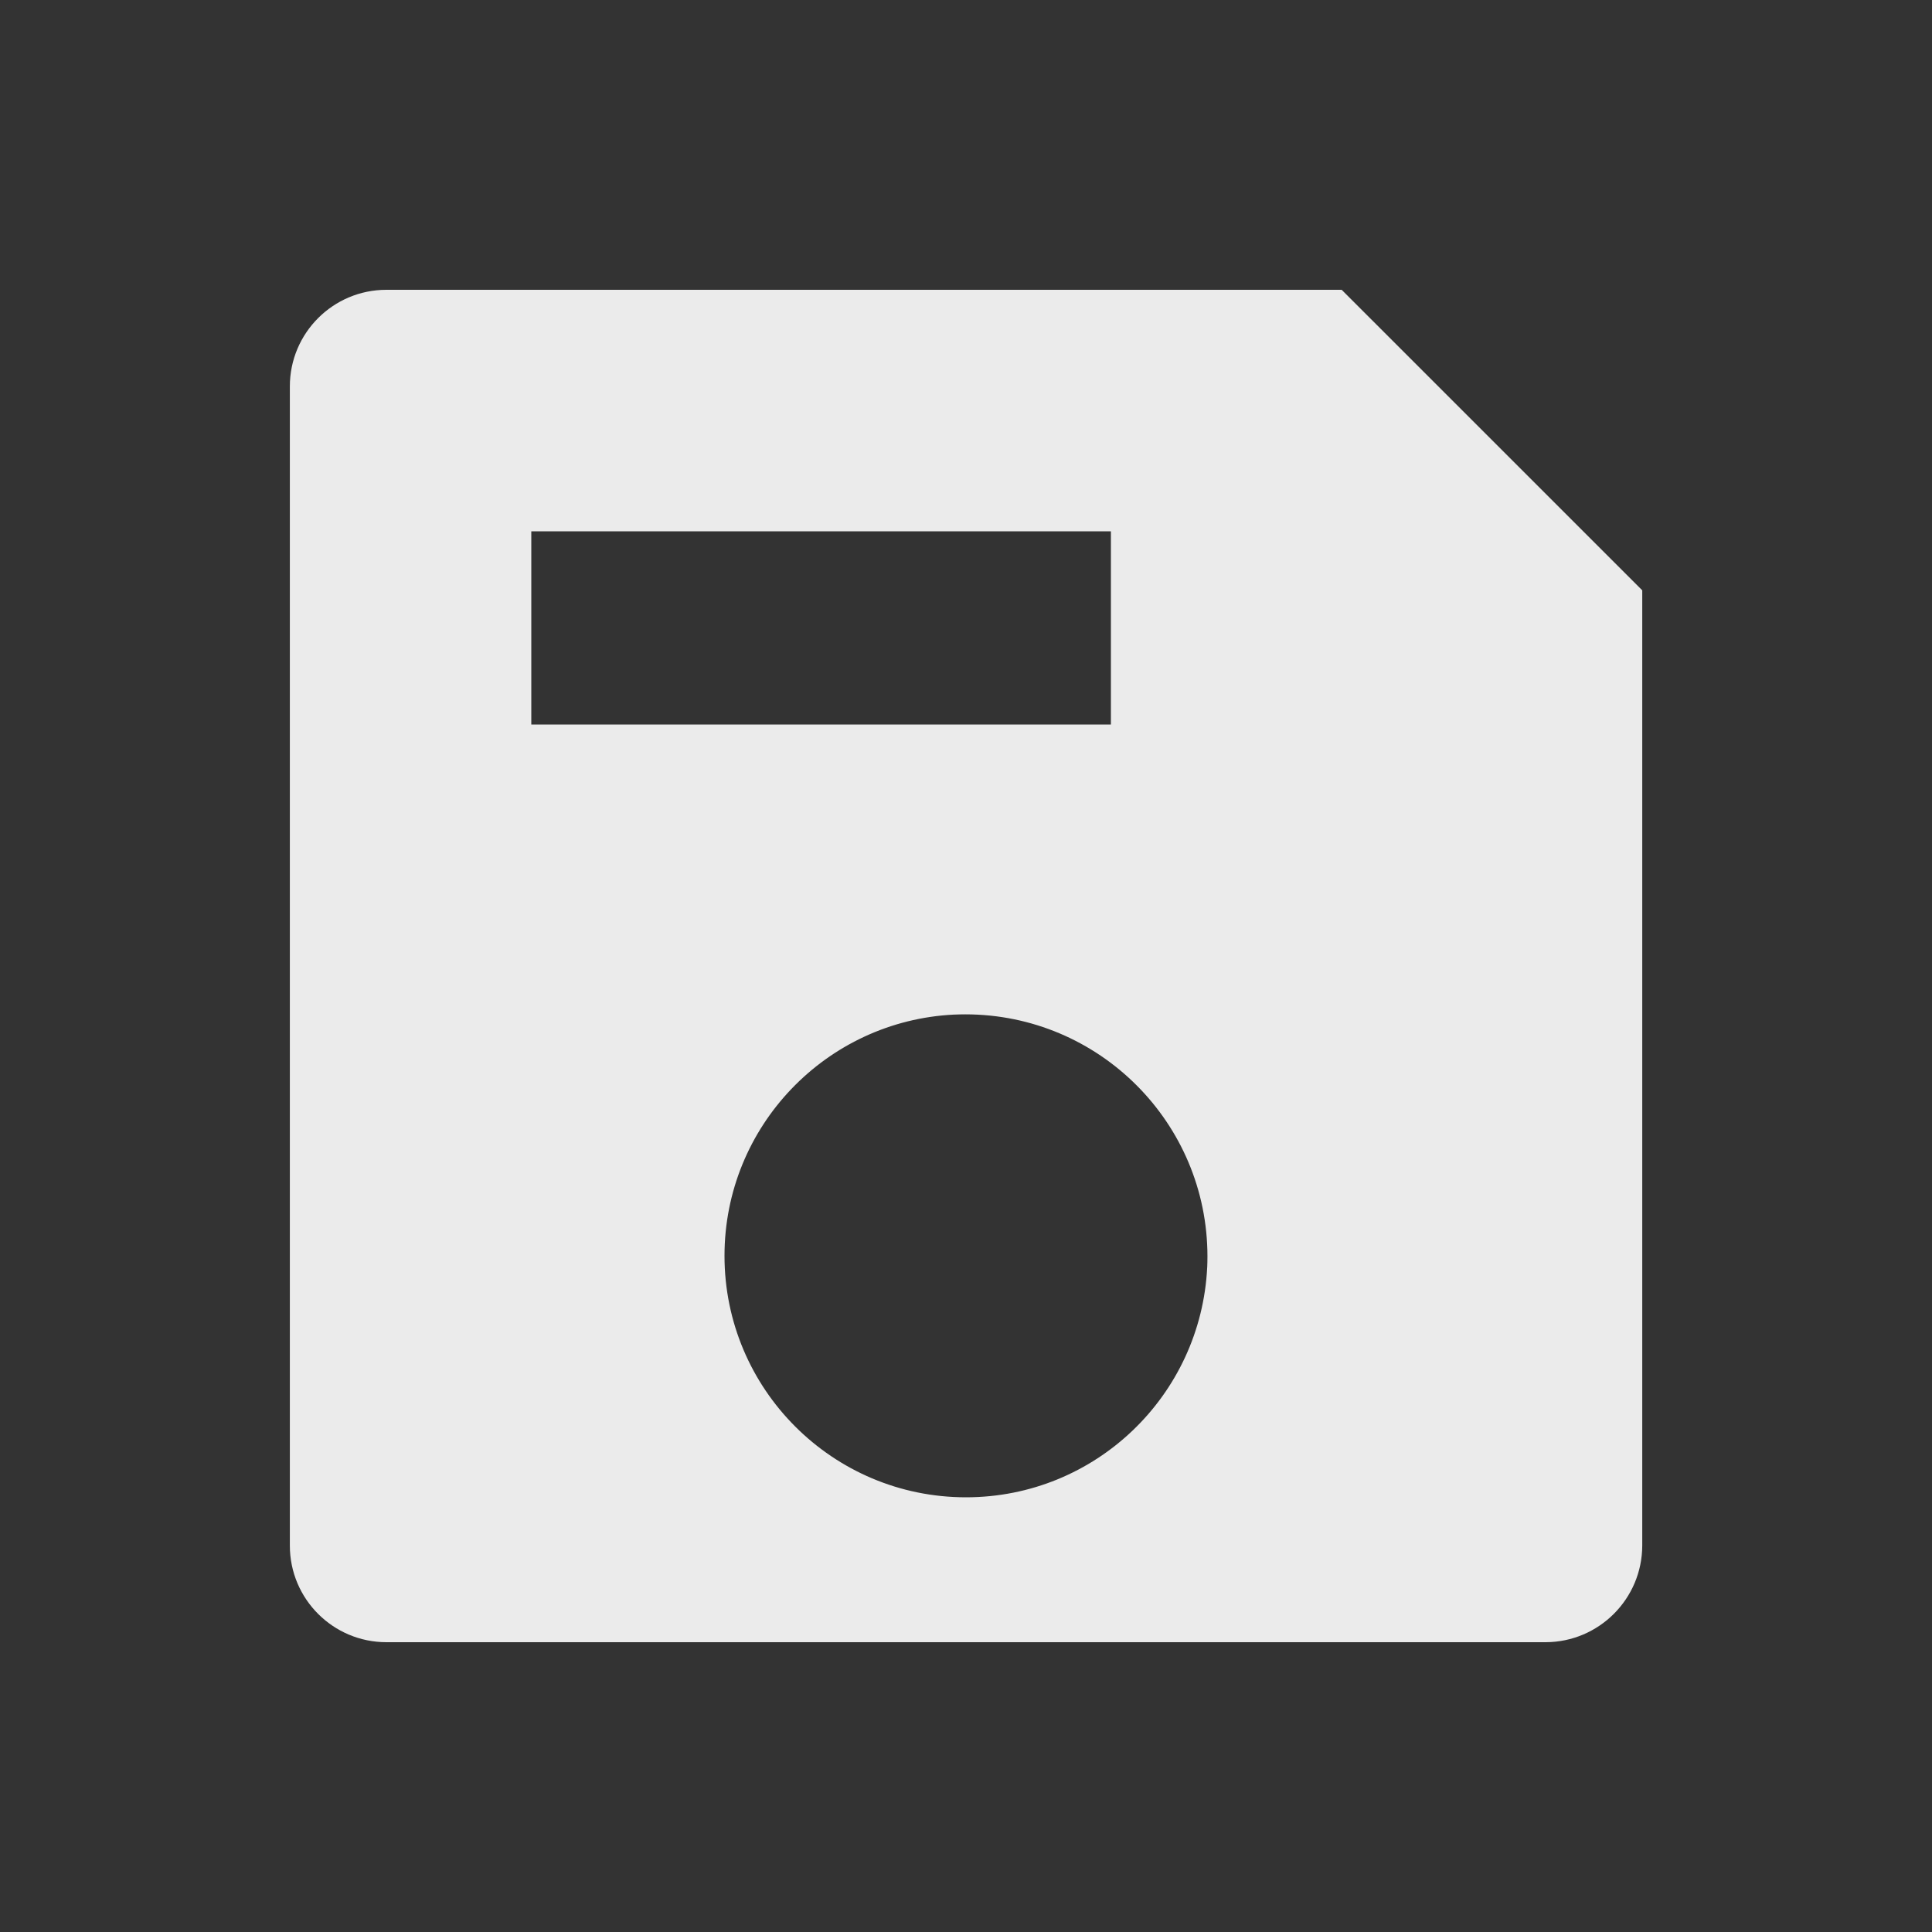 <!-- Generated by IcoMoon.io -->
<svg version="1.1" xmlns="http://www.w3.org/2000/svg" width="40" height="40" viewBox="0 0 40 40">
<rect x="0" y="0" width="40" height="40" fill="#333333" stroke="none"/>
<title>io-save-sharp</title>
<path fill="#ebebeb" d="M27.778 6h-19.777c-1.105 0-2 0.895-2 2v0 24c0 1.105 0.895 2 2 2v0h24c1.103-0.003 1.997-0.897 2-2v-19.778zM11 15v-4h12v4zM24.994 26.235c-0.129 2.659-2.316 4.765-4.994 4.765-2.761 0-5-2.239-5-5 0-2.679 2.107-4.866 4.754-4.994l0.011-0c0.066-0.003 0.143-0.005 0.221-0.005 2.769 0 5.013 2.244 5.013 5.013 0 0.078-0.002 0.155-0.005 0.232l0-0.011z"></path>
</svg>
